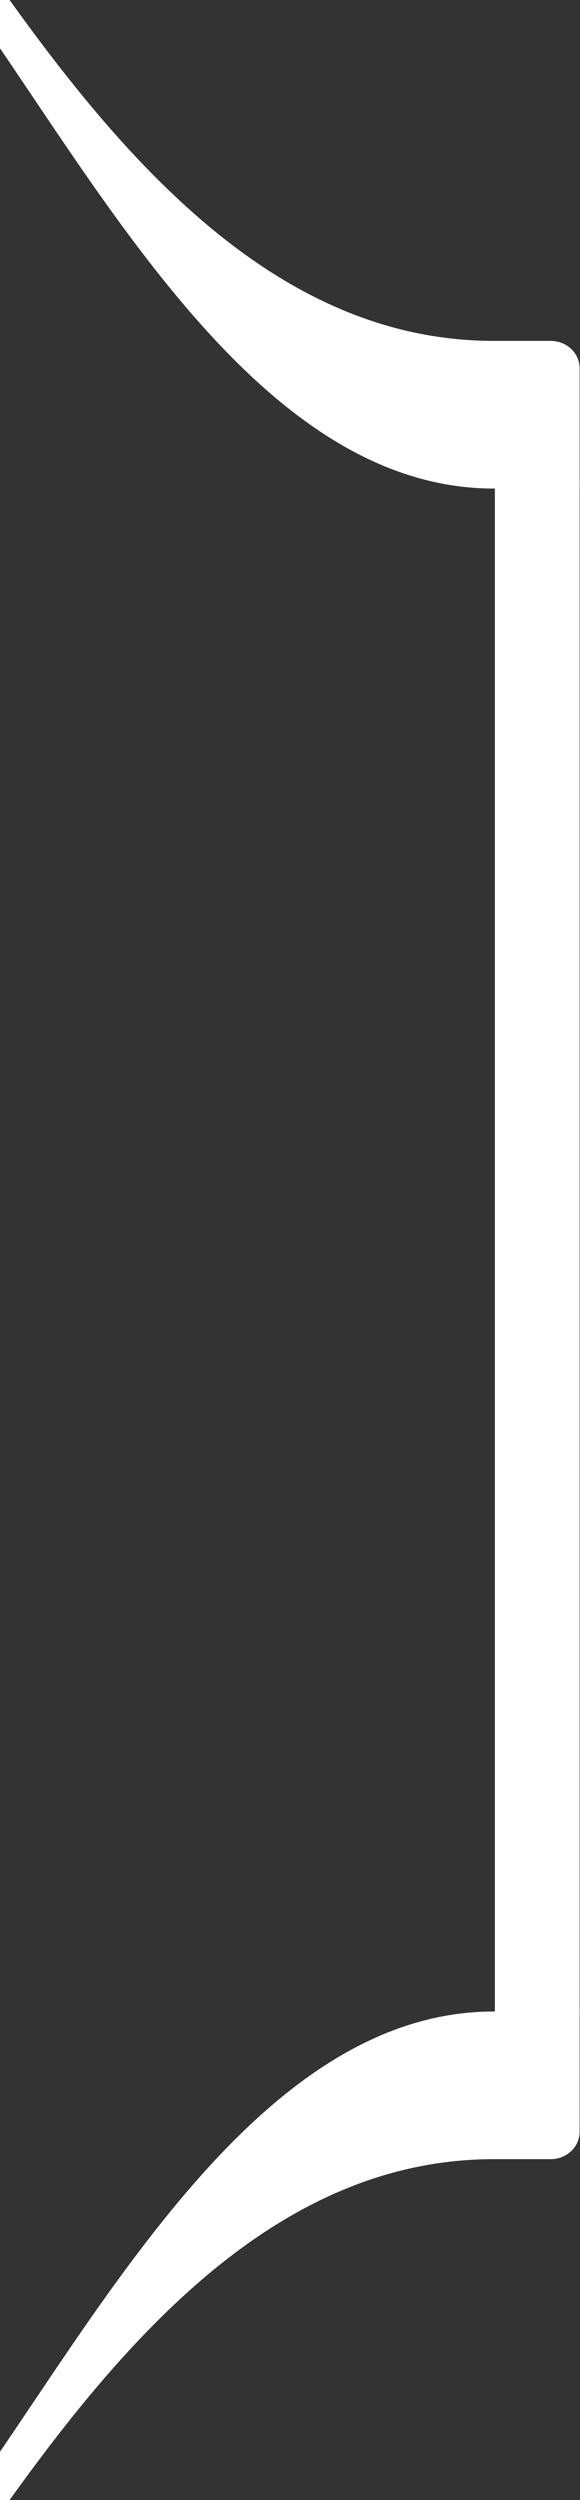 <?xml version="1.0" encoding="UTF-8" standalone="no"?>
<svg
   xmlns:dc="http://purl.org/dc/elements/1.1/"
   xmlns:cc="http://creativecommons.org/ns#"
   xmlns:rdf="http://www.w3.org/1999/02/22-rdf-syntax-ns#"
   xmlns:svg="http://www.w3.org/2000/svg"
   xmlns="http://www.w3.org/2000/svg"
   id="svg340"
   viewBox="0 0 1.54 6.637"
   height="11.662mm"
   width="2.706mm"
   version="1.2">
  <rect x="0" y="0" width="1.54" height="6.637" fill="#333333" stroke="none"/>
  <defs
     id="defs340" />
  <style
     id="style1"
     type="text/css"><![CDATA[
tspan { white-space: pre; }
]]></style>
  <!-- Page: 1/1 -->
  <g
     transform="translate(-1.315,-1.242)"
     id="g121">
    <g
       style="fill:#ffffff"
       id="g281-4"
       transform="matrix(-0.5,0,0,0.5,2.854,2.343)">
      <path
         style="fill:#ffffff"
         id="path280-0"
         fill="currentColor"
         d="m 0,-56 v 91 c 0,12 10,21 22,21 h 43 c 164,0 281,136 377,272 10,14 32,-1 22,-15 C 361,168 242,-56 65,-56 Z"
         transform="scale(0.007,-0.007)" />
    </g>
    <g
       style="fill:#ffffff"
       id="g282-1"
       transform="matrix(-0.5,0,0,0.5,2.854,6.778)">
      <path
         style="fill:#ffffff"
         id="path281-7"
         fill="currentColor"
         d="m 0,56 h 65 c 177,0 296,-224 399,-369 10,-14 -12,-29 -22,-15 C 346,-192 229,-56 65,-56 H 22 c -12,0 -22,9 -22,21 z"
         transform="scale(0.007,-0.007)" />
    </g>
    <rect
       style="fill:#ffffff;stroke-width:0.546"
       id="rect282-1"
       fill="currentColor"
       ry="0"
       height="4.065"
       width="0.225"
       y="2.528"
       x="-2.854"
       transform="scale(-1,1)" />
  </g>
</svg>
